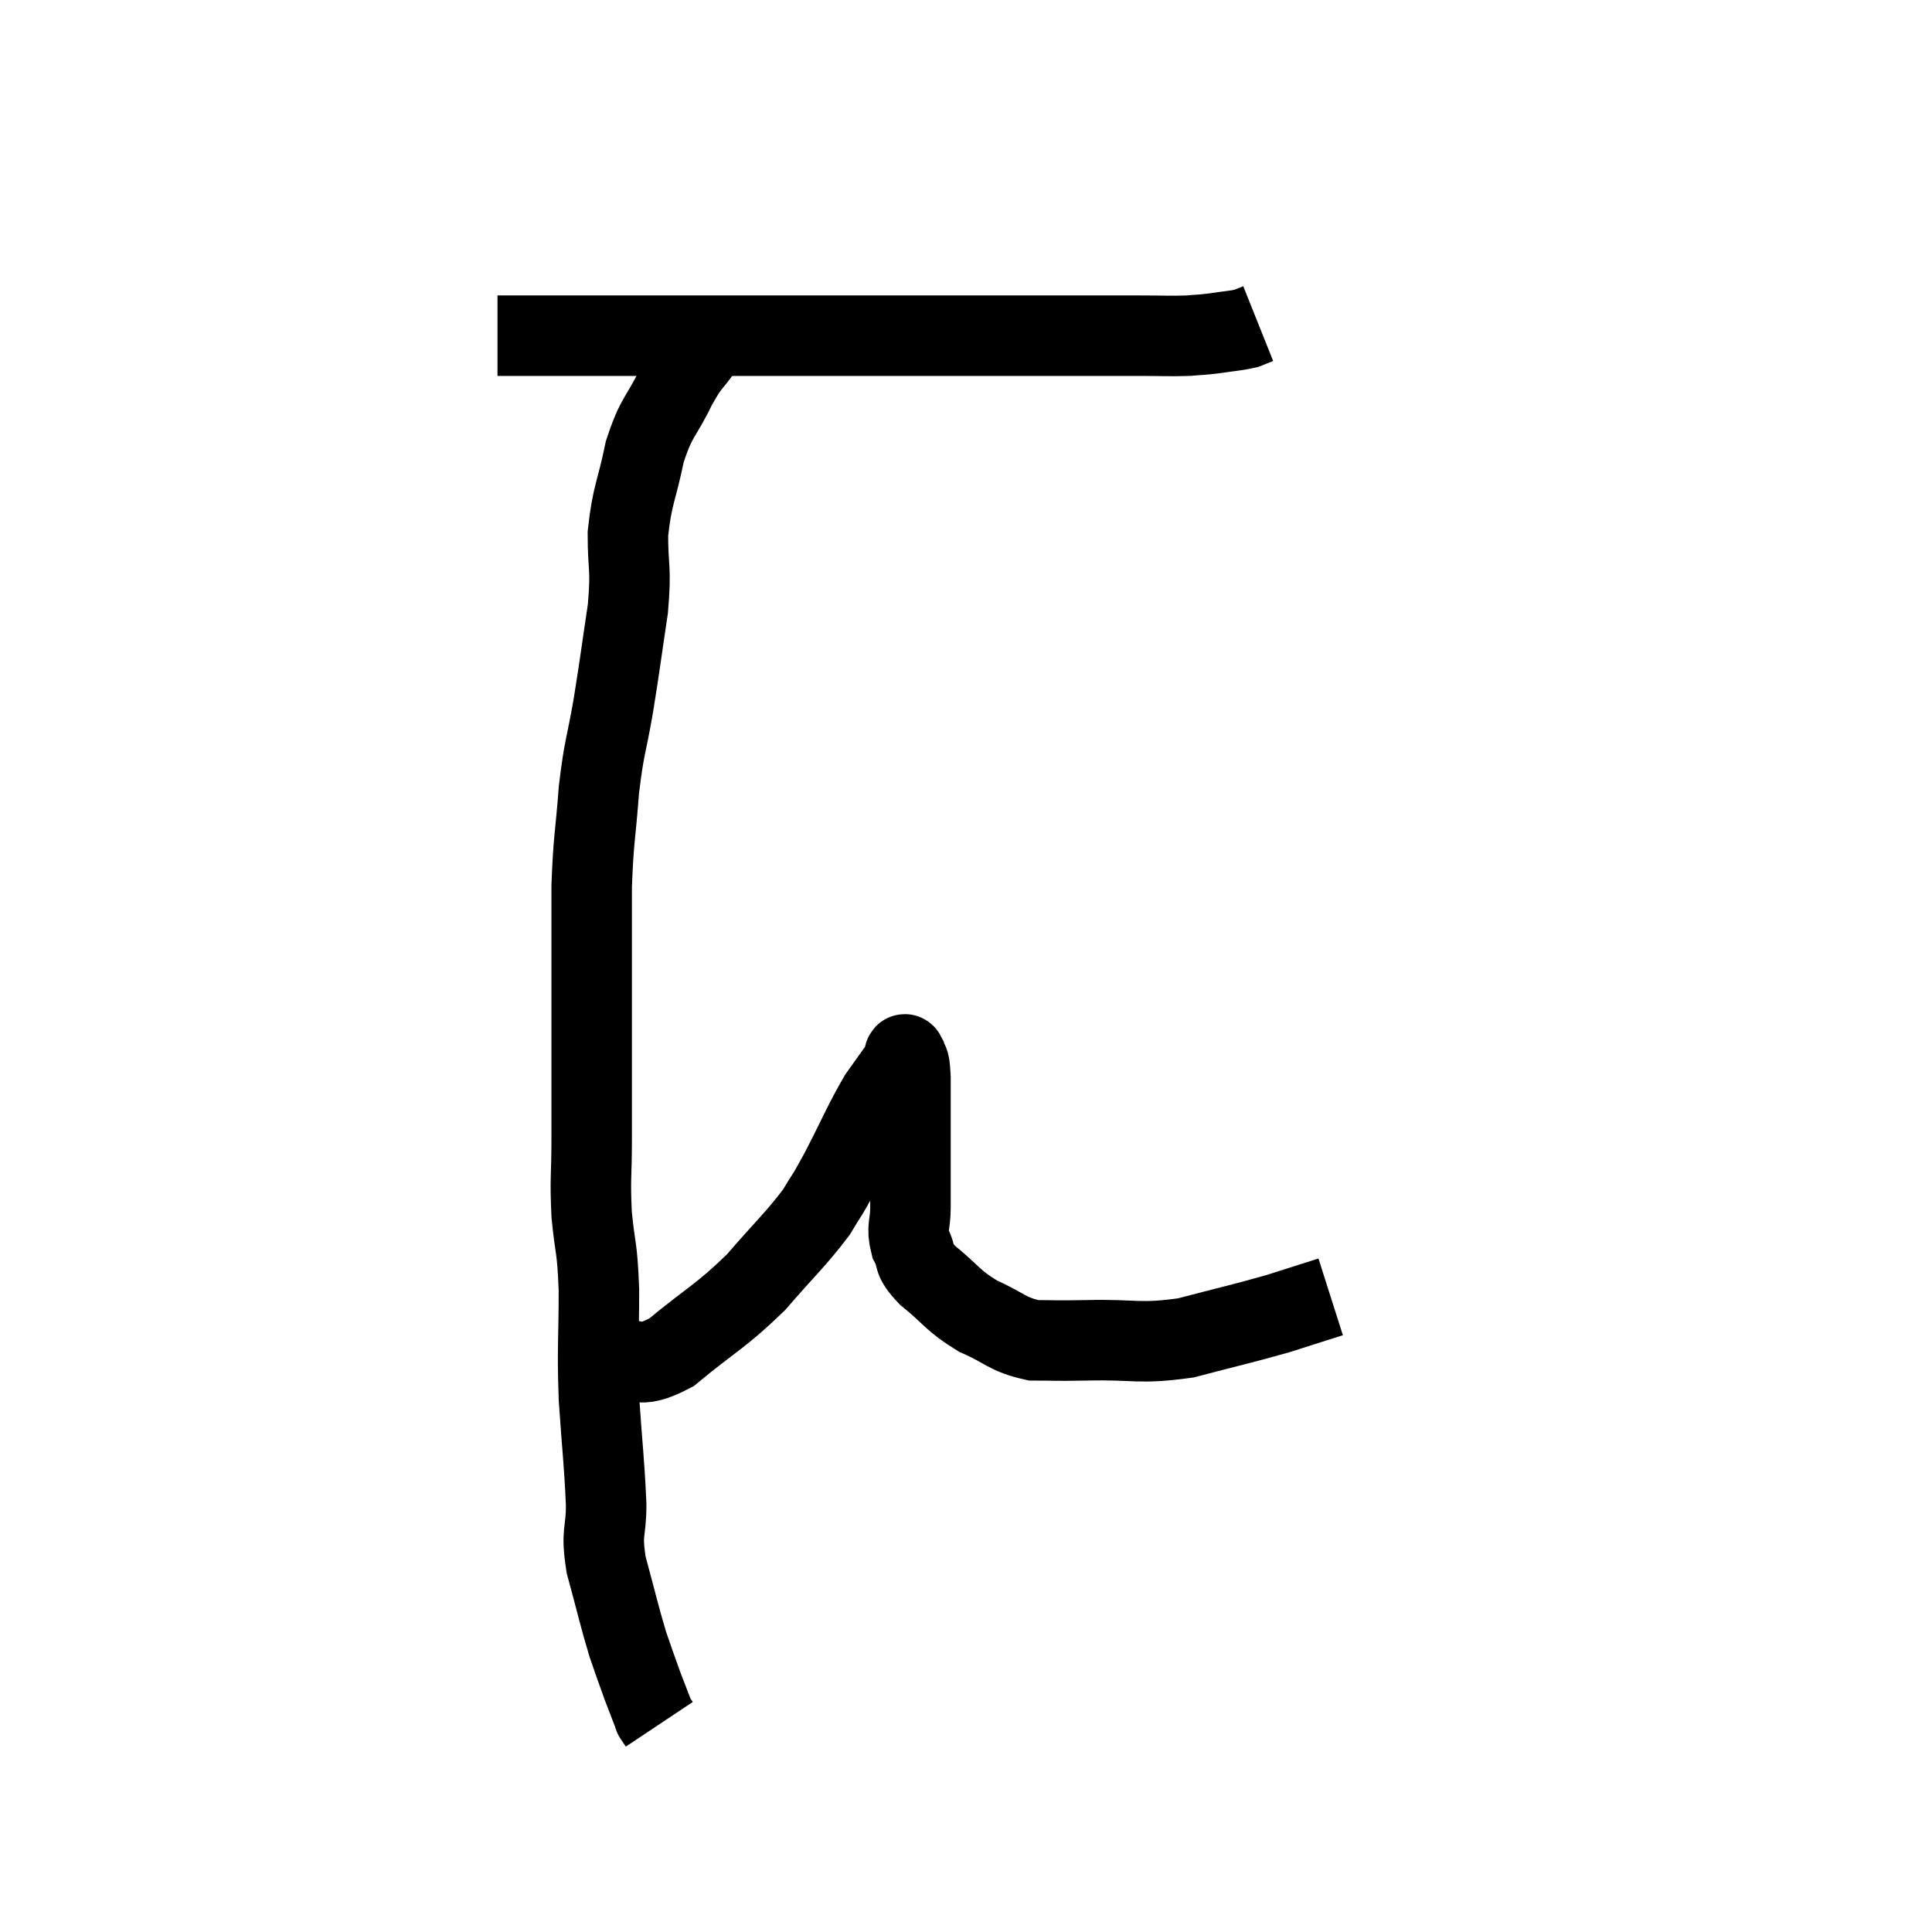 <svg width="48" height="48" viewBox="0 0 48 48" xmlns="http://www.w3.org/2000/svg"><path d="M 12.36 8.34 C 13.08 8.34, 13.005 8.34, 13.8 8.34 C 14.67 8.34, 14.43 8.34, 15.54 8.34 C 16.89 8.34, 16.86 8.34, 18.24 8.34 C 19.65 8.34, 19.815 8.34, 21.06 8.34 C 22.14 8.34, 22.32 8.34, 23.22 8.34 C 23.94 8.34, 23.925 8.34, 24.66 8.34 C 25.41 8.34, 25.515 8.34, 26.16 8.34 C 26.7 8.34, 26.7 8.34, 27.24 8.34 C 27.78 8.34, 27.75 8.34, 28.32 8.34 C 28.92 8.34, 29.055 8.355, 29.52 8.34 C 29.85 8.31, 29.82 8.325, 30.18 8.28 C 30.57 8.22, 30.69 8.22, 30.96 8.16 C 31.11 8.1, 31.185 8.07, 31.26 8.04 C 31.26 8.04, 31.26 8.04, 31.26 8.04 L 31.26 8.04" fill="none" stroke="black" stroke-width="2"></path><path d="M 17.46 8.64 C 17.13 9.12, 17.16 8.955, 16.8 9.6 C 16.41 10.41, 16.32 10.305, 16.02 11.22 C 15.81 12.24, 15.705 12.285, 15.6 13.26 C 15.6 14.19, 15.69 14.055, 15.6 15.12 C 15.42 16.32, 15.42 16.395, 15.24 17.52 C 15.06 18.57, 15.015 18.495, 14.88 19.62 C 14.79 20.82, 14.745 20.805, 14.7 22.02 C 14.7 23.25, 14.7 23.205, 14.7 24.48 C 14.7 25.8, 14.7 26.16, 14.7 27.12 C 14.7 27.72, 14.7 27.555, 14.7 28.32 C 14.7 29.25, 14.655 29.25, 14.7 30.18 C 14.79 31.11, 14.835 30.9, 14.88 32.04 C 14.88 33.39, 14.835 33.405, 14.88 34.74 C 14.97 36.06, 15.015 36.345, 15.06 37.38 C 15.06 38.13, 14.925 38.01, 15.06 38.88 C 15.33 39.87, 15.375 40.11, 15.6 40.86 C 15.78 41.37, 15.795 41.43, 15.96 41.88 C 16.11 42.27, 16.185 42.465, 16.26 42.66 C 16.26 42.66, 16.23 42.615, 16.26 42.66 C 16.32 42.75, 16.35 42.795, 16.38 42.84 L 16.38 42.84" fill="none" stroke="black" stroke-width="2"></path><path d="M 15.12 33.78 C 15.9 33.69, 15.765 34.08, 16.68 33.6 C 17.73 32.73, 17.88 32.73, 18.78 31.86 C 19.53 30.99, 19.755 30.81, 20.28 30.12 C 20.58 29.61, 20.49 29.82, 20.88 29.1 C 21.36 28.17, 21.45 27.915, 21.84 27.24 C 22.14 26.82, 22.29 26.61, 22.44 26.4 C 22.44 26.4, 22.44 26.4, 22.44 26.4 C 22.44 26.4, 22.425 26.445, 22.44 26.4 C 22.47 26.31, 22.455 26.13, 22.5 26.22 C 22.56 26.49, 22.59 26.205, 22.62 26.76 C 22.62 27.6, 22.62 27.63, 22.62 28.44 C 22.62 29.22, 22.62 29.385, 22.62 30 C 22.62 30.45, 22.515 30.48, 22.62 30.9 C 22.83 31.29, 22.62 31.23, 23.04 31.68 C 23.67 32.19, 23.64 32.295, 24.3 32.7 C 24.99 33, 25.005 33.15, 25.68 33.3 C 26.34 33.3, 26.055 33.315, 27 33.3 C 28.23 33.27, 28.275 33.405, 29.46 33.24 C 30.6 32.94, 30.84 32.895, 31.74 32.64 C 32.4 32.43, 32.73 32.325, 33.06 32.22 C 33.06 32.22, 33.06 32.22, 33.06 32.22 L 33.06 32.22" fill="none" stroke="black" stroke-width="2"></path></svg>